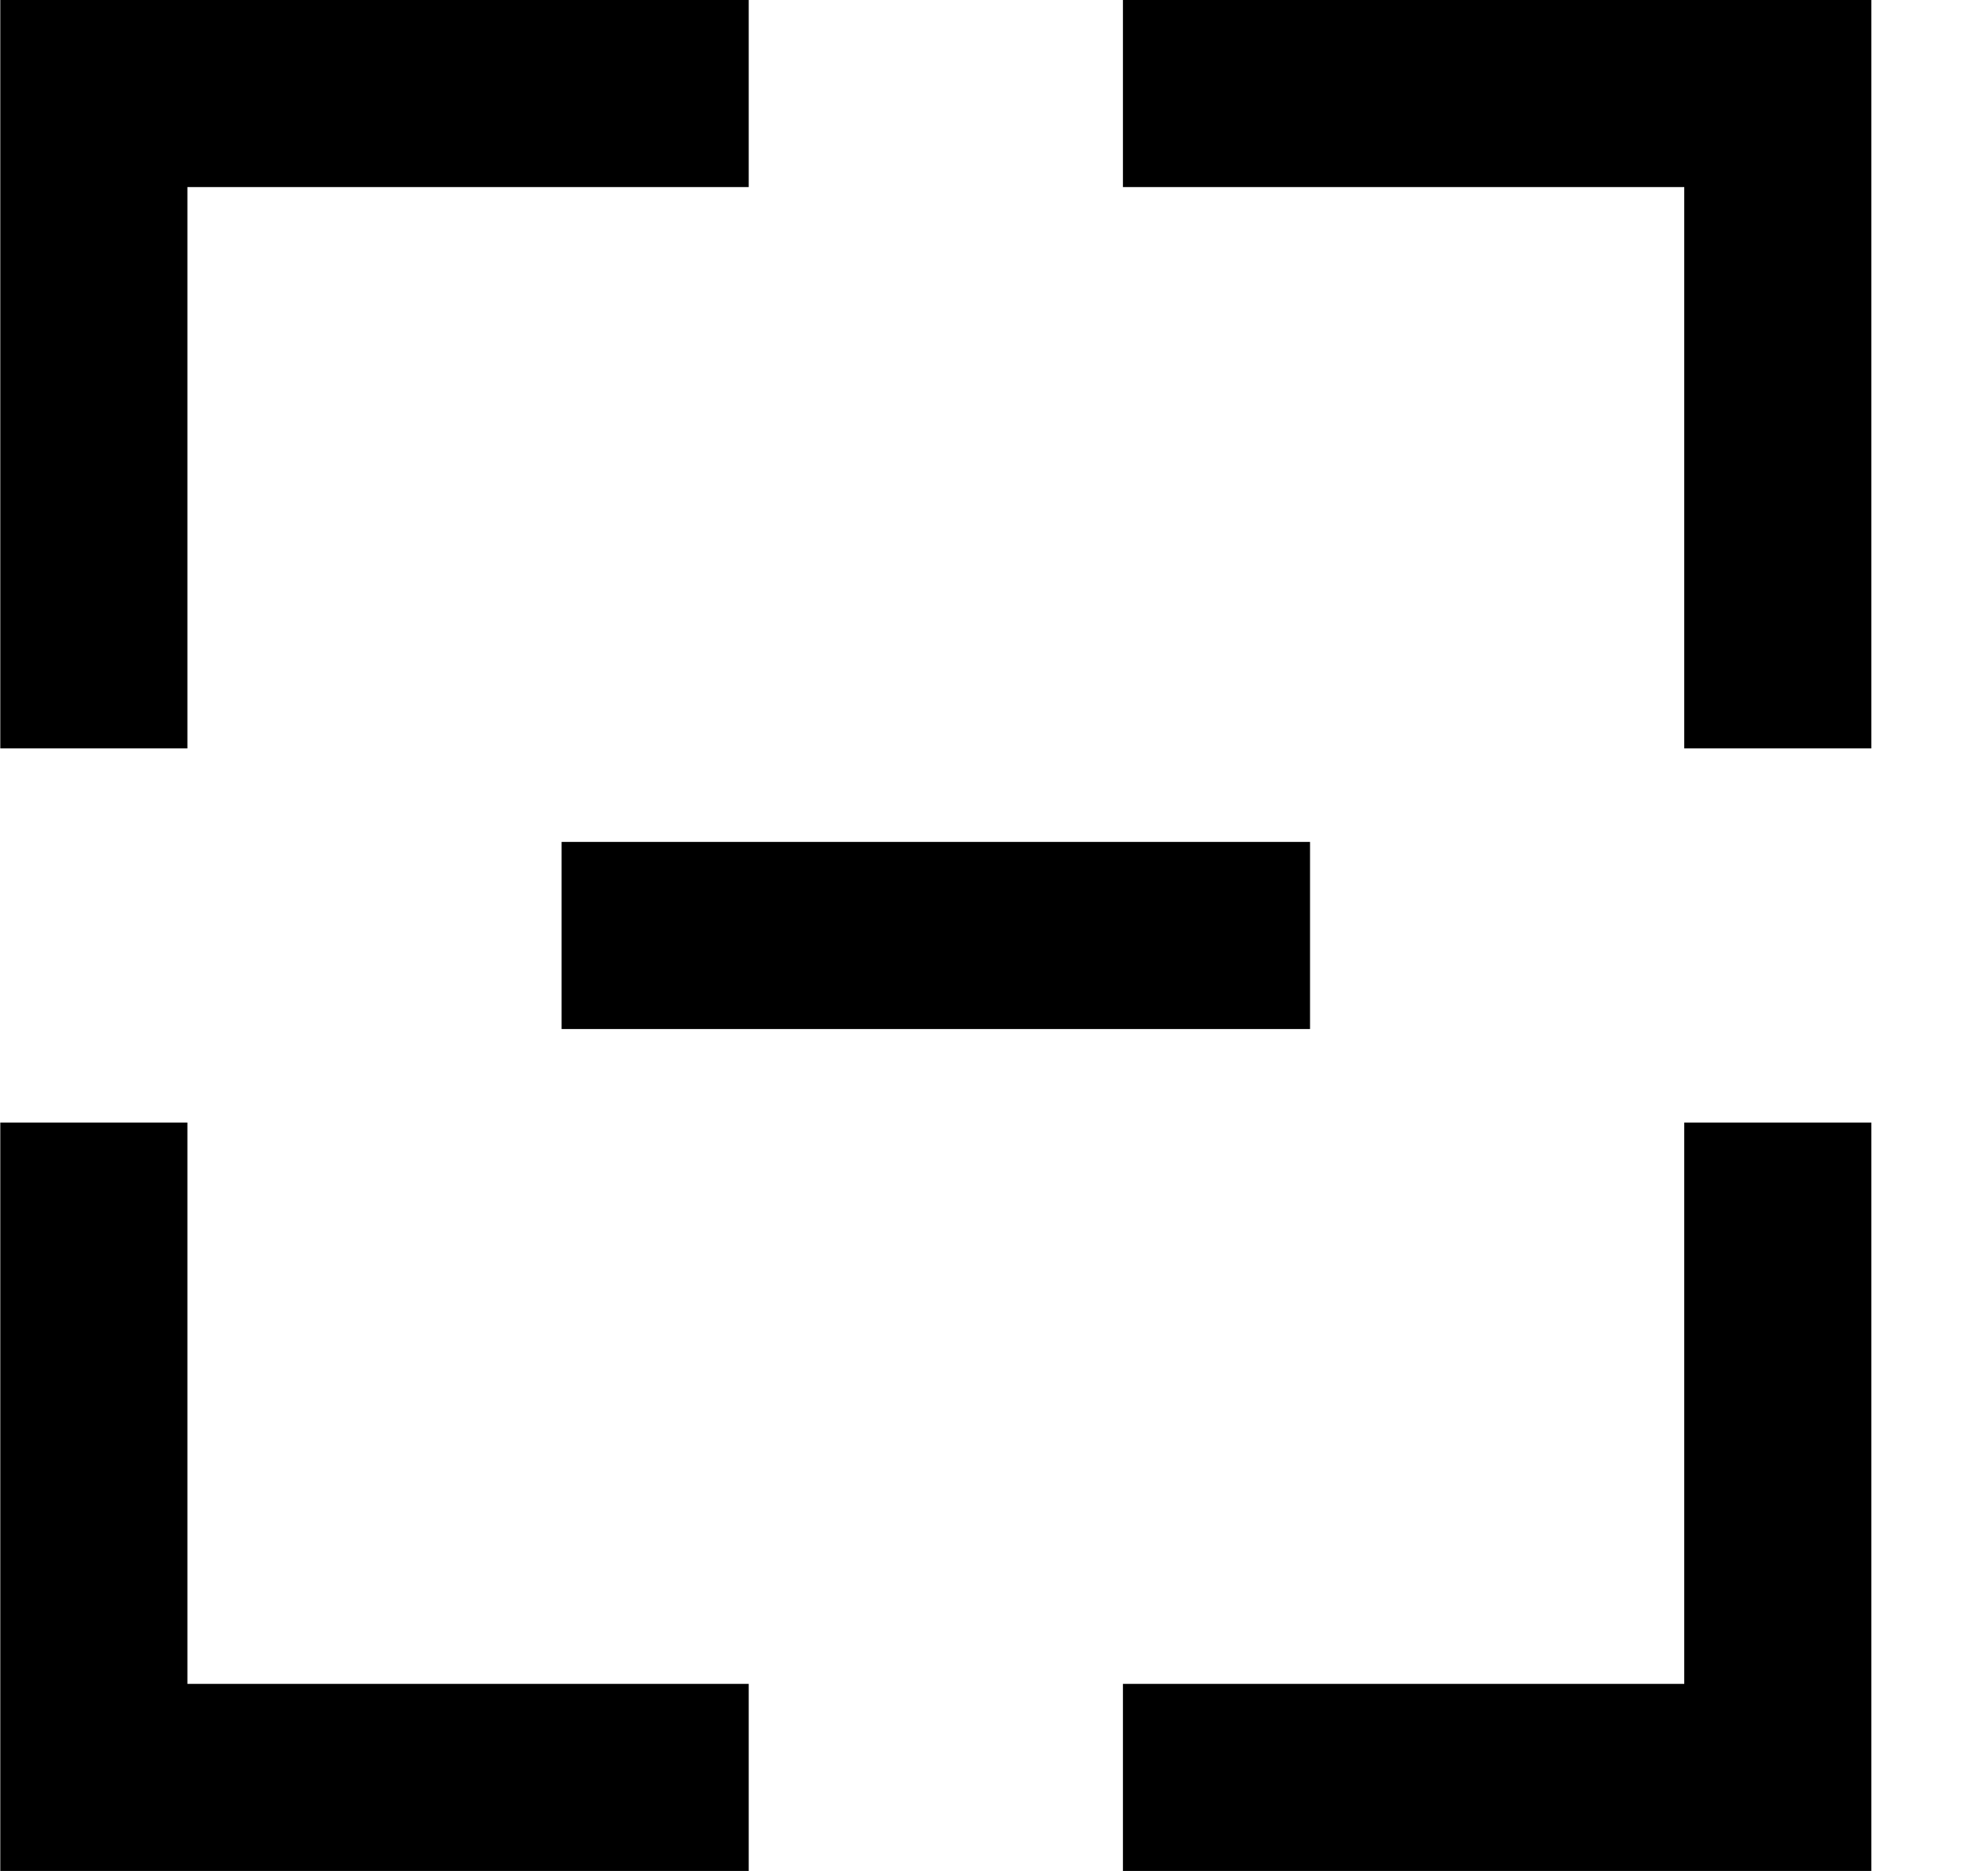 <!-- Generated by IcoMoon.io -->
<svg version="1.1" xmlns="http://www.w3.org/2000/svg" width="34" height="32" viewBox="0 0 34 32">
<title>as-minus-2</title>
<path d="M9.605 17.6h12.8v-3.2h-12.8v3.2zM19.205 0v3.2h9.6v9.6h3.2v-12.8h-12.8zM28.805 28.8h-9.6v3.2h12.8v-12.8h-3.2v9.6zM3.205 19.2h-3.2v12.8h12.8v-3.2h-9.6v-9.6zM3.205 12.8h-3.2v-12.8h12.8v3.2h-9.6v9.6z"></path>
</svg>
